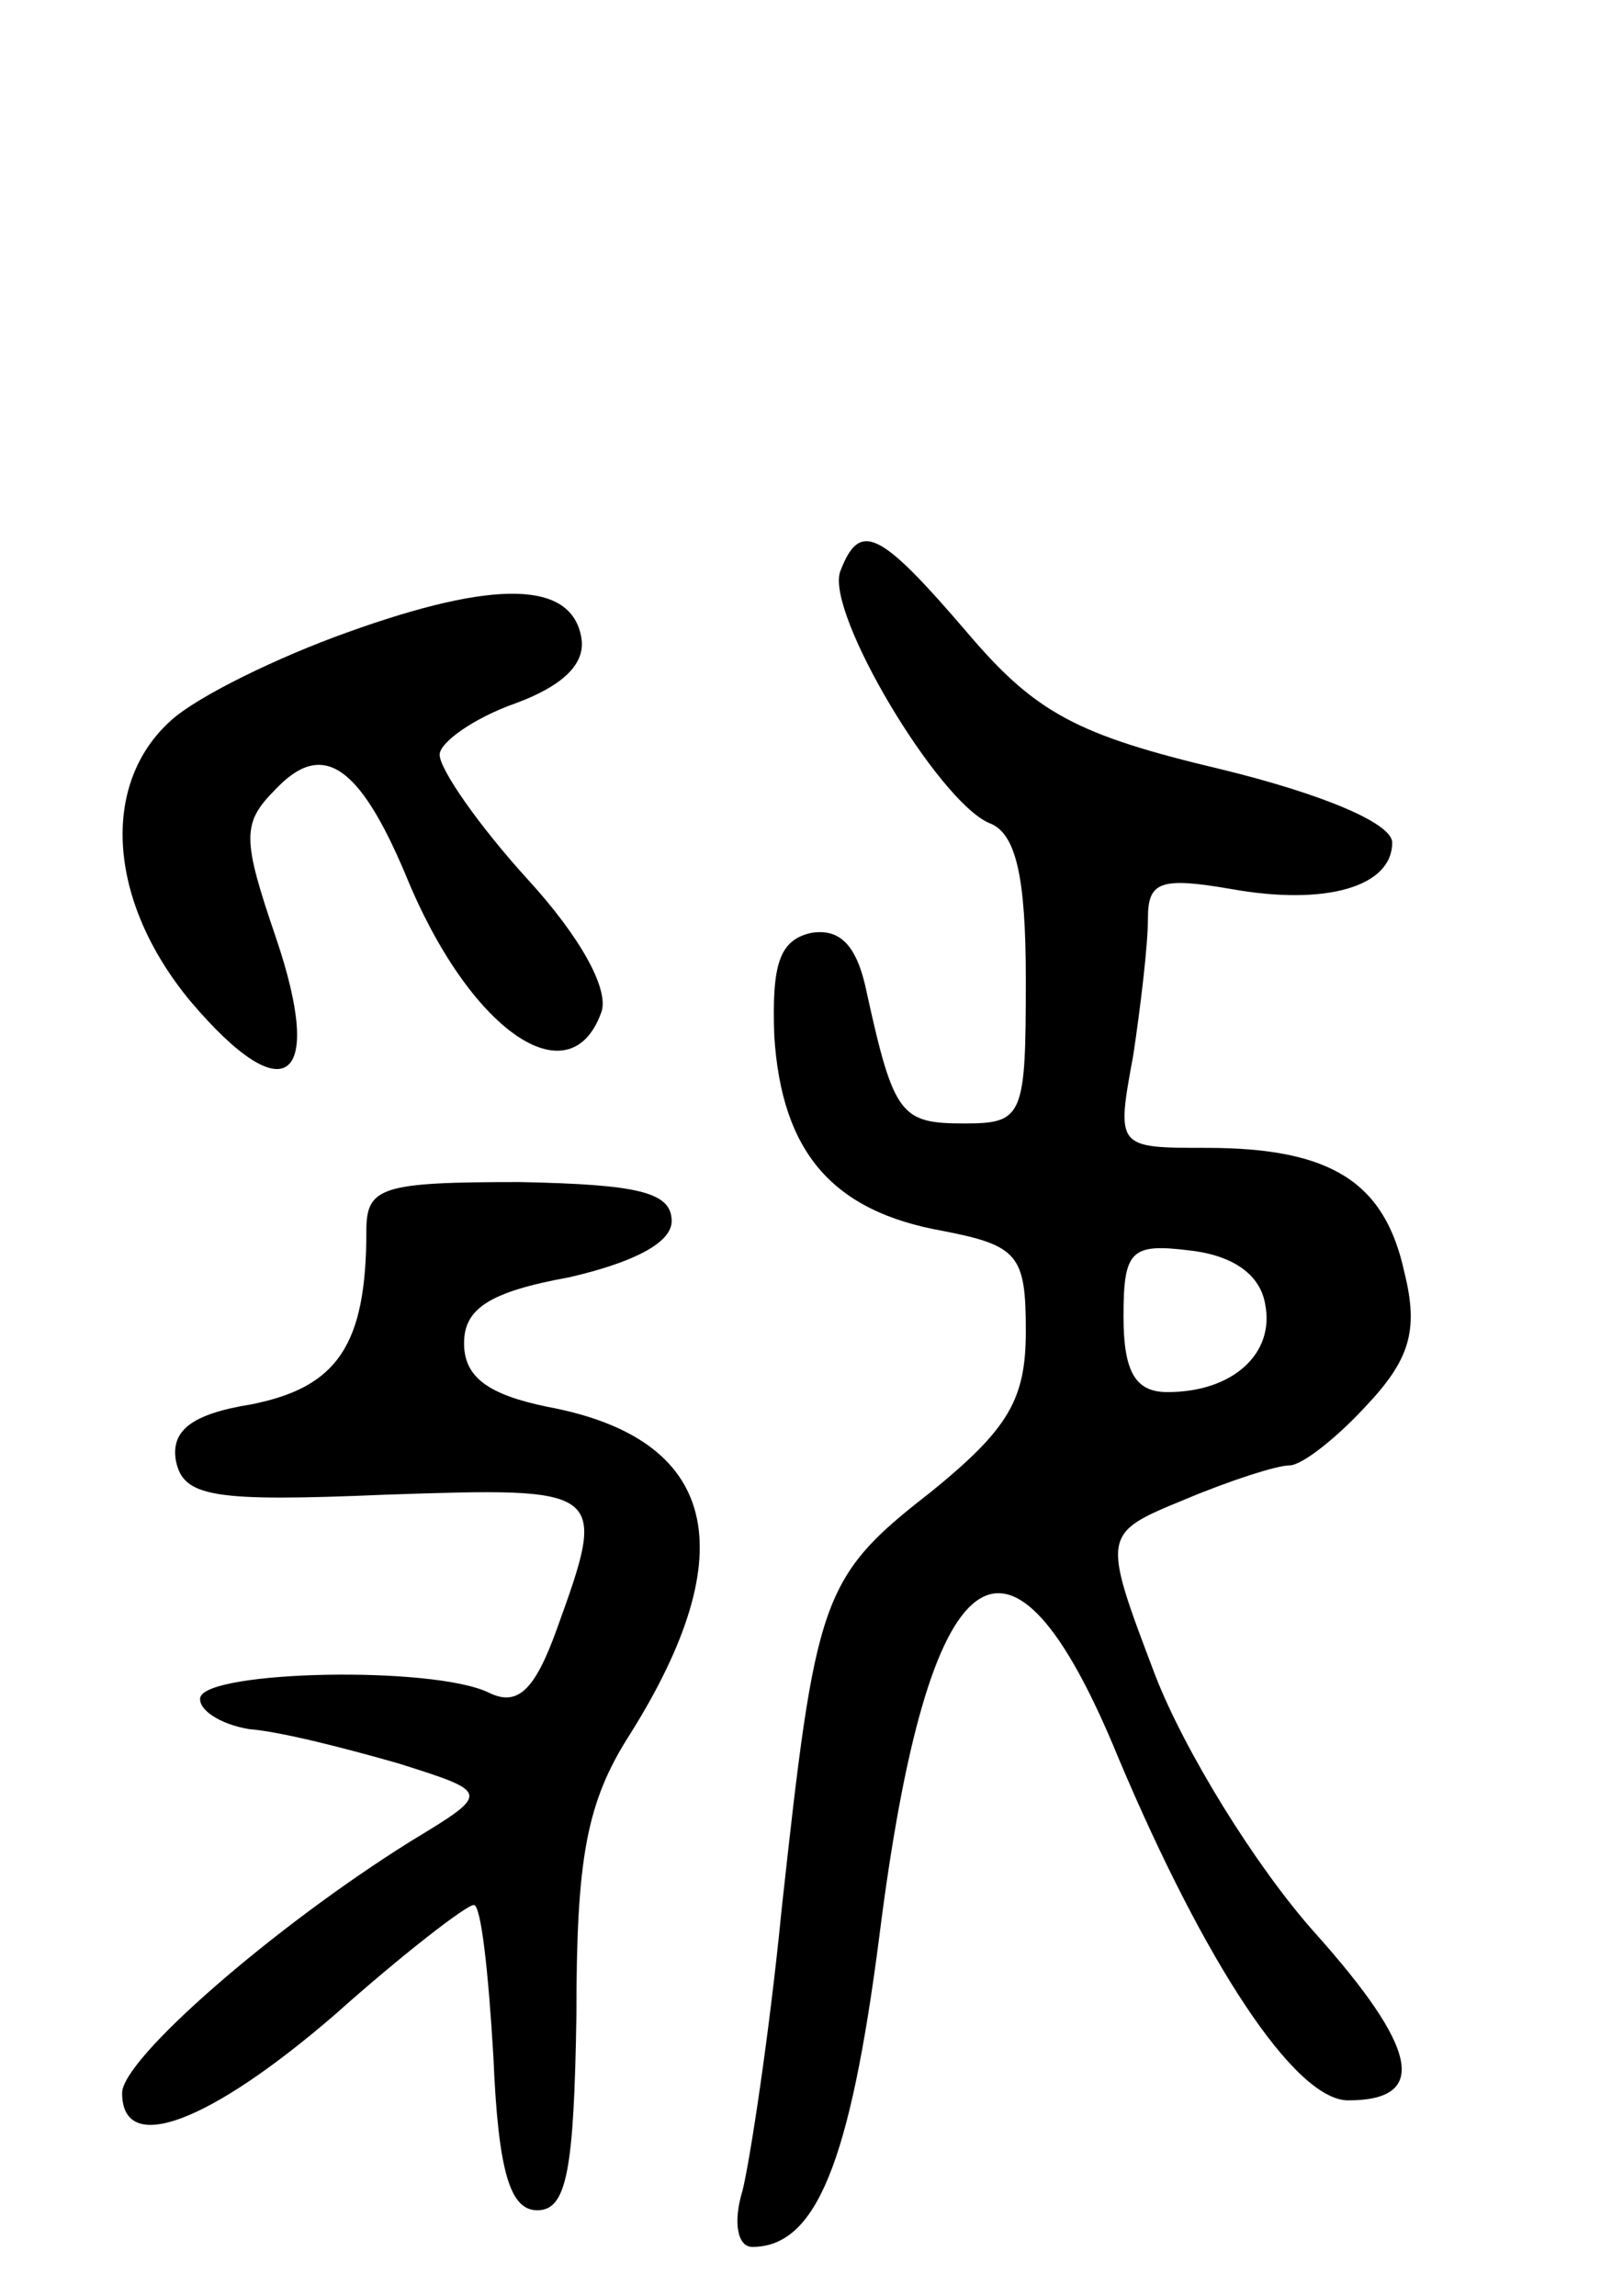 <svg version="1.0" xmlns="http://www.w3.org/2000/svg"
 width="66pt" height="94pt" viewBox="0 0 66 94"
 preserveAspectRatio="xMidYMid meet">
<g transform="translate(0,94) scale(0.1,-0.1)"
fill="#000000" stroke="none">
<path d="M344 706 c-6 -17 40 -94 61 -103 11 -4 15 -22 15 -64 0 -56 -1 -59
-25 -59 -26 0 -29 3 -40 53 -4 20 -11 27 -23 25 -13 -3 -16 -13 -15 -42 3 -48
24 -72 69 -80 31 -6 34 -10 34 -41 0 -28 -7 -40 -39 -66 -45 -35 -47 -43 -61
-171 -5 -51 -13 -103 -16 -115 -4 -13 -2 -23 4 -23 26 0 40 34 52 127 20 159
53 183 98 73 35 -83 72 -140 94 -140 33 0 29 21 -14 69 -24 27 -53 74 -65 105
-22 58 -22 58 12 72 19 8 38 14 43 14 5 0 19 11 31 24 18 19 22 31 16 55 -8
37 -30 51 -81 51 -37 0 -37 0 -30 38 3 20 6 45 6 56 0 15 5 17 34 12 39 -7 66
1 66 19 0 8 -29 20 -70 30 -59 14 -76 23 -104 56 -36 42 -44 46 -52 25z m174
-300 c4 -20 -13 -36 -40 -36 -13 0 -18 8 -18 31 0 27 3 30 27 27 18 -2 29 -10
31 -22z"/>
<path d="M142 681 c-28 -10 -61 -26 -72 -36 -29 -26 -26 -74 8 -115 39 -46 55
-33 35 26 -14 41 -14 47 0 61 19 20 34 10 53 -35 26 -64 67 -92 80 -57 4 9 -8
31 -30 55 -20 22 -36 45 -36 51 0 5 14 15 31 21 19 7 29 16 27 27 -4 23 -35
24 -96 2z"/>
<path d="M150 436 c0 -47 -12 -64 -47 -71 -25 -4 -33 -11 -31 -23 3 -15 15
-17 86 -14 90 3 91 3 70 -55 -9 -25 -16 -32 -28 -26 -23 11 -115 9 -118 -2 -1
-5 8 -11 20 -13 13 -1 40 -8 61 -14 38 -12 38 -12 5 -32 -56 -35 -118 -89
-118 -103 0 -26 36 -12 87 32 28 25 54 45 57 45 3 0 6 -28 8 -62 2 -48 7 -63
18 -63 12 0 15 16 16 80 0 64 4 87 22 115 47 75 36 121 -34 134 -24 5 -34 12
-34 26 0 14 10 21 43 27 26 6 42 14 42 23 0 12 -14 15 -62 16 -57 0 -63 -2
-63 -20z"/>
</g>
</svg>
